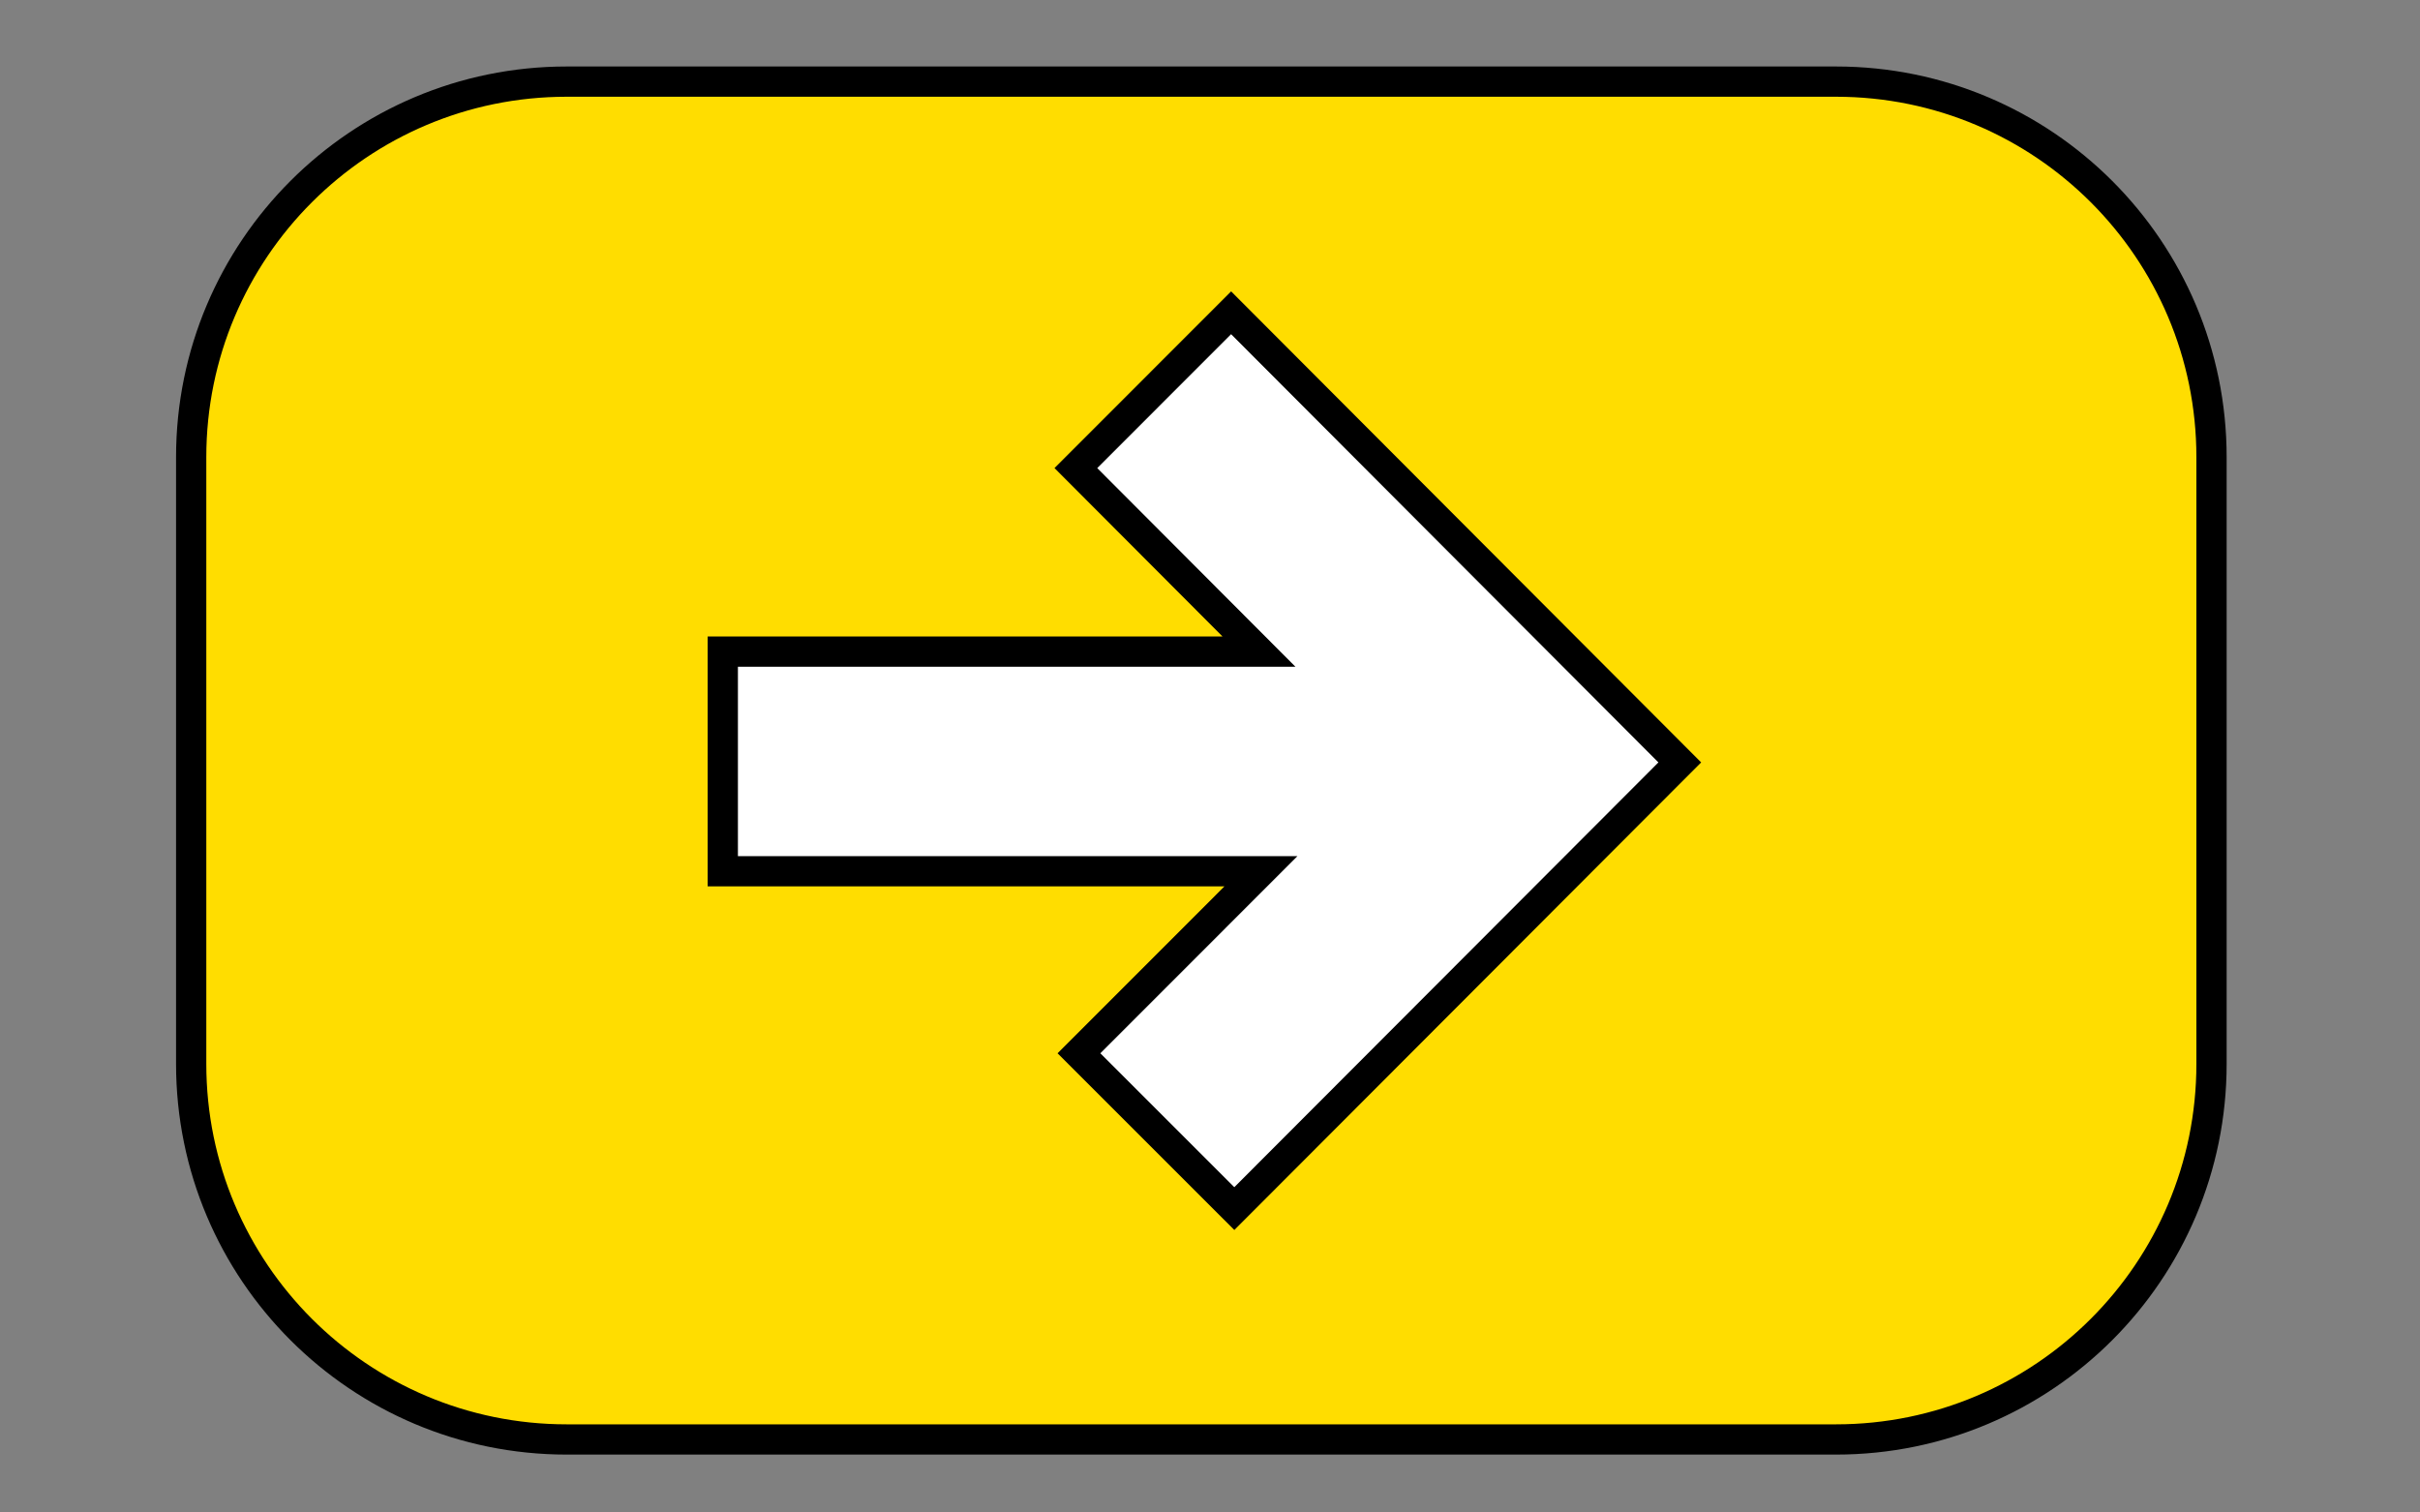 <?xml version="1.0" encoding="UTF-8" standalone="no"?>
<!-- Created with Inkscape (http://www.inkscape.org/) -->

<svg
   xmlns:i="http://ns.adobe.com/AdobeIllustrator/10.0/"
   xmlns:dc="http://purl.org/dc/elements/1.1/"
   xmlns:cc="http://creativecommons.org/ns#"
   xmlns:rdf="http://www.w3.org/1999/02/22-rdf-syntax-ns#"
   xmlns:svg="http://www.w3.org/2000/svg"
   xmlns="http://www.w3.org/2000/svg"
   xmlns:sodipodi="http://sodipodi.sourceforge.net/DTD/sodipodi-0.dtd"
   xmlns:inkscape="http://www.inkscape.org/namespaces/inkscape"
   width="40"
   height="25"
   id="svg9408"
   version="1.1"
   inkscape:version="0.48.3.1 r9886"
   sodipodi:docname="New document 5">
  <rect width="100%" height="100%" fill="#808080" stroke="none"/>
  <defs
     id="defs9410" />
  <sodipodi:namedview
     id="base"
     pagecolor="#ffffff"
     bordercolor="#666666"
     borderopacity="1.0"
     inkscape:pageopacity="0.0"
     inkscape:pageshadow="2"
     inkscape:zoom="7"
     inkscape:cx="24"
     inkscape:cy="24"
     inkscape:current-layer="layer1"
     showgrid="true"
     inkscape:grid-bbox="true"
     inkscape:document-units="px"
     inkscape:window-width="1920"
     inkscape:window-height="1037"
     inkscape:window-x="2560"
     inkscape:window-y="25"
     inkscape:window-maximized="1" />
  <g
     id="layer1"
     inkscape:label="Layer 1"
     inkscape:groupmode="layer"
     transform="translate(0,-23)">
    <g
       transform="translate(-184.387,-190.747)"
       id="g7752">
      <g
         id="g7754">
        <g
           id="g7756">
          <path
             style="fill:#ffdd00"
             inkscape:connector-curvature="0"
             i:knockout="Off"
             d="m 187.547,221.303 c 0,-3.428 2.779,-6.207 6.207,-6.207 h 20.98 c 3.428,0 6.207,2.779 6.207,6.207 v 10.03 c 0,3.428 -2.779,6.207 -6.207,6.207 h -20.98 c -3.428,0 -6.207,-2.779 -6.207,-6.207 v -10.03 l 0,0 z"
             id="path7758" />
          <path
             style="fill:#ffdd00"
             inkscape:connector-curvature="0"
             i:knockout="Off"
             d="M 204.244,226.318"
             id="path7760" />
        </g>
        <g
           id="g7762">
          <path
             style="fill:none;stroke:#000000;stroke-width:0.5;stroke-miterlimit:3.864"
             inkscape:connector-curvature="0"
             i:knockout="Off"
             stroke-miterlimit="3.864"
             d="m 187.547,221.303 c 0,-3.428 2.779,-6.207 6.207,-6.207 h 20.98 c 3.428,0 6.207,2.779 6.207,6.207 v 10.03 c 0,3.428 -2.779,6.207 -6.207,6.207 h -20.98 c -3.428,0 -6.207,-2.779 -6.207,-6.207 v -10.03 l 0,0 z"
             id="path7764" />
          <path
             style="fill:none;stroke:#000000;stroke-width:0.5;stroke-miterlimit:3.864"
             inkscape:connector-curvature="0"
             i:knockout="Off"
             stroke-miterlimit="3.864"
             d="M 204.244,226.318"
             id="path7766" />
        </g>
      </g>
      <g
         id="g7768">
        <polygon
           style="fill:#ffffff"
           i:knockout="Off"
           points="202.221,231.157 205.229,228.148 196.334,228.148 196.334,224.518 205.197,224.518 202.17,221.484 204.736,218.917 212.152,226.349 204.789,233.724 "
           id="polygon7770" />
        <polygon
           style="fill:none;stroke:#000000;stroke-width:0.5;stroke-miterlimit:3.864"
           i:knockout="Off"
           stroke-miterlimit="3.864"
           points="202.221,231.157 205.229,228.148 196.334,228.148 196.334,224.518 205.197,224.518 202.17,221.484 204.736,218.917 212.152,226.349 204.789,233.724 "
           id="polygon7772" />
      </g>
    </g>
  </g>
</svg>
